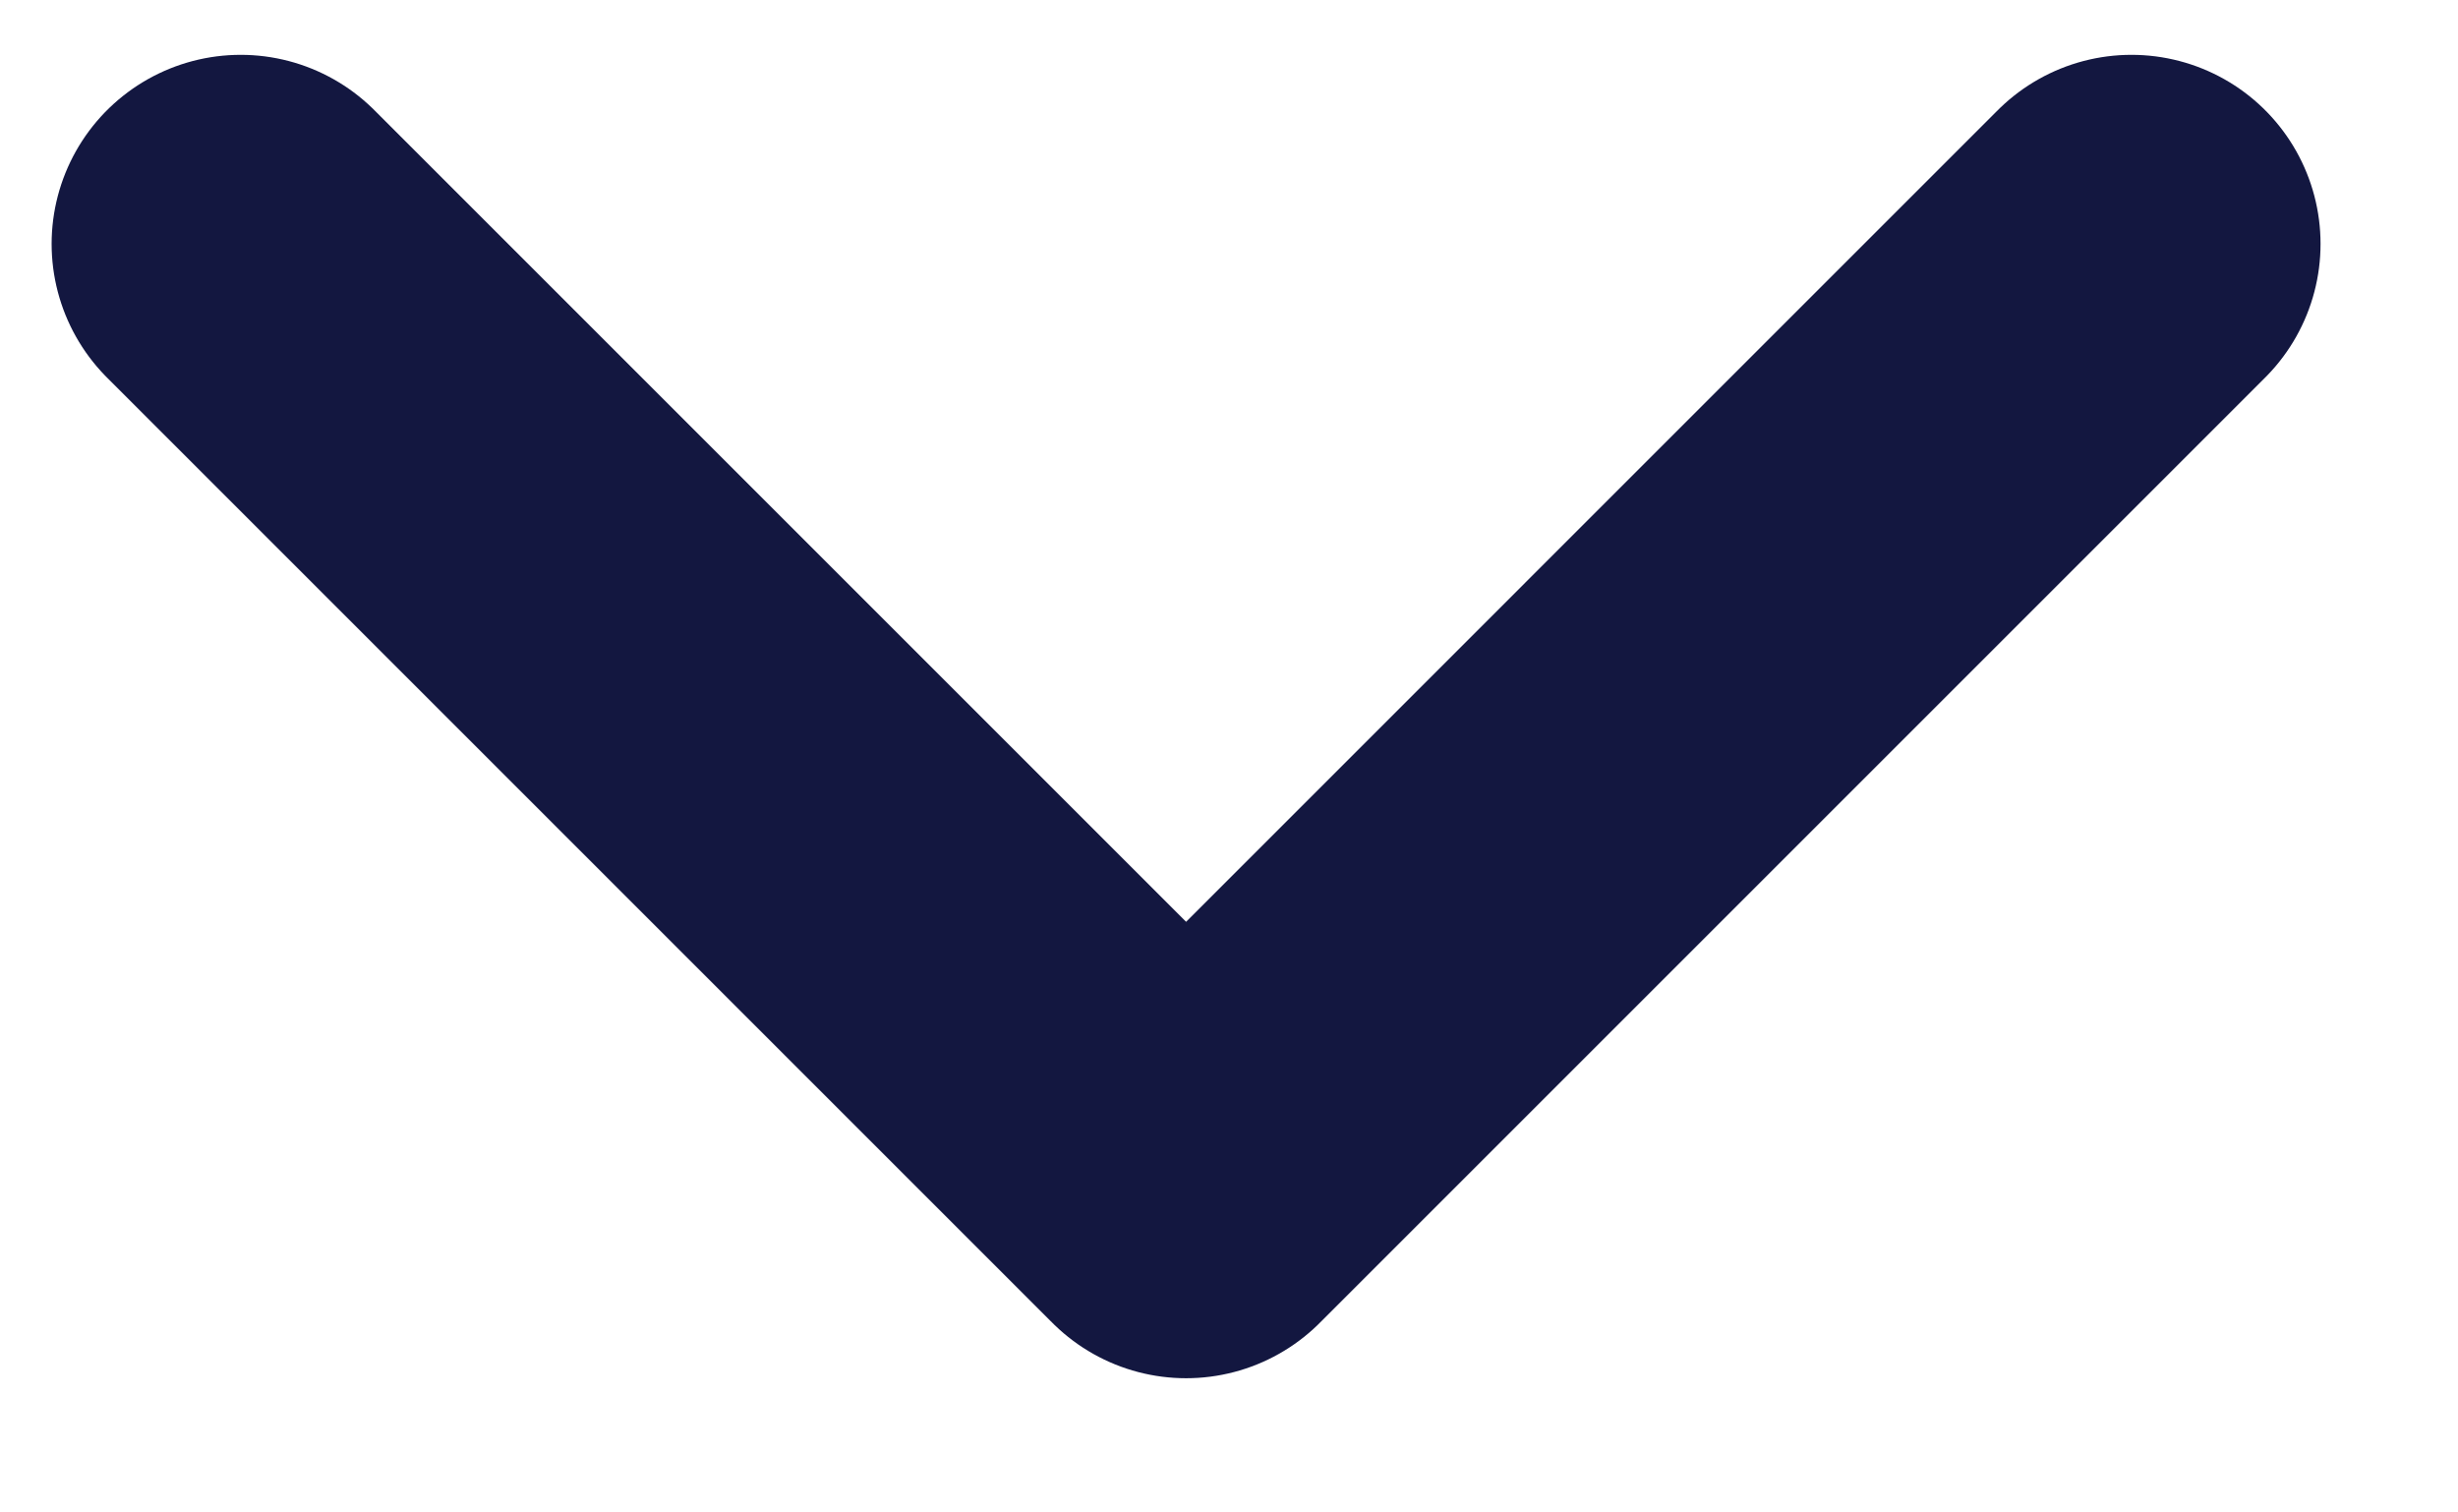 <svg width="13" height="8" viewBox="0 0 13 8" fill="none" xmlns="http://www.w3.org/2000/svg">
<path d="M1.273 1.29L6.273 6.29L11.273 1.29" stroke="#131740" stroke-width="2" stroke-linecap="round" stroke-linejoin="round"/>
</svg>
